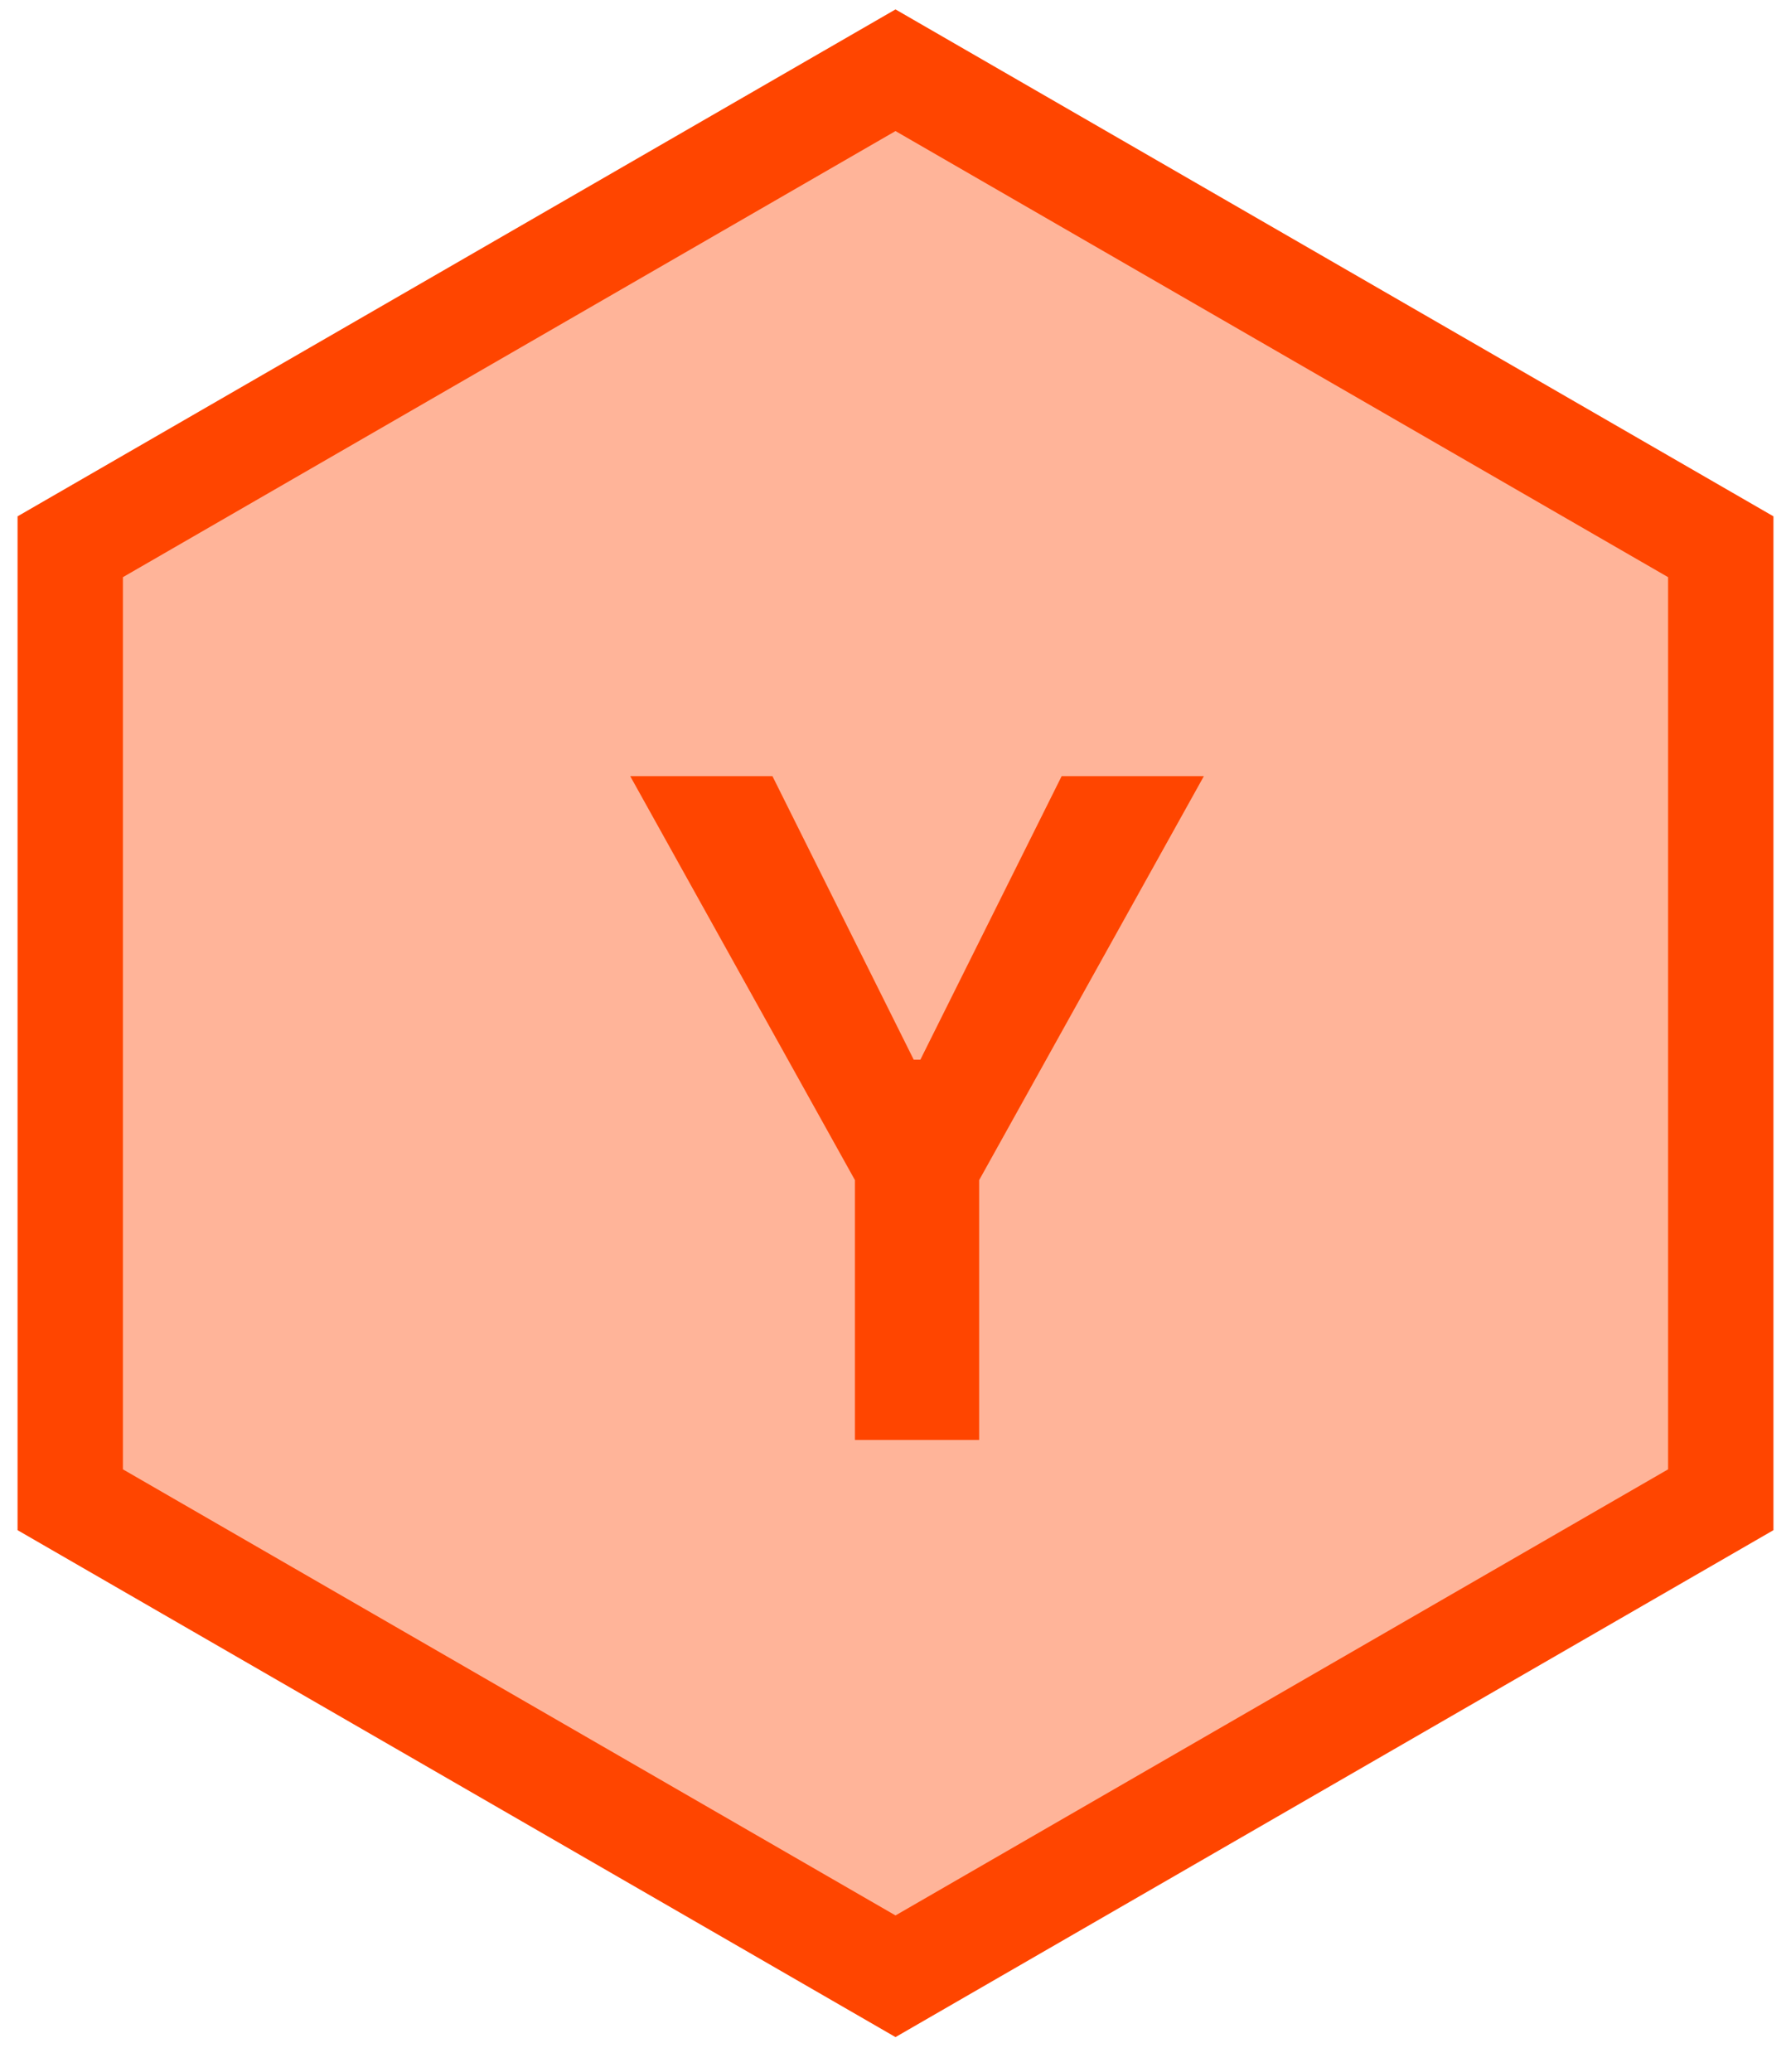 <svg width="51" height="59" viewBox="0 0 51 59" fill="none" xmlns="http://www.w3.org/2000/svg">
<path d="M49 42.703L25.5 56.271L2 42.703V15.568L25.5 2L49 15.568V42.703Z" fill="#FF4500" fill-opacity="0.4" stroke="#FF4500" stroke-width="3"/>
<path d="M24.345 41H27.882V33.602L34.281 22.1H30.231L26.208 30.173H26.019L21.996 22.1H17.946L24.345 33.602V41Z" fill="#FF4500"/>
</svg>
